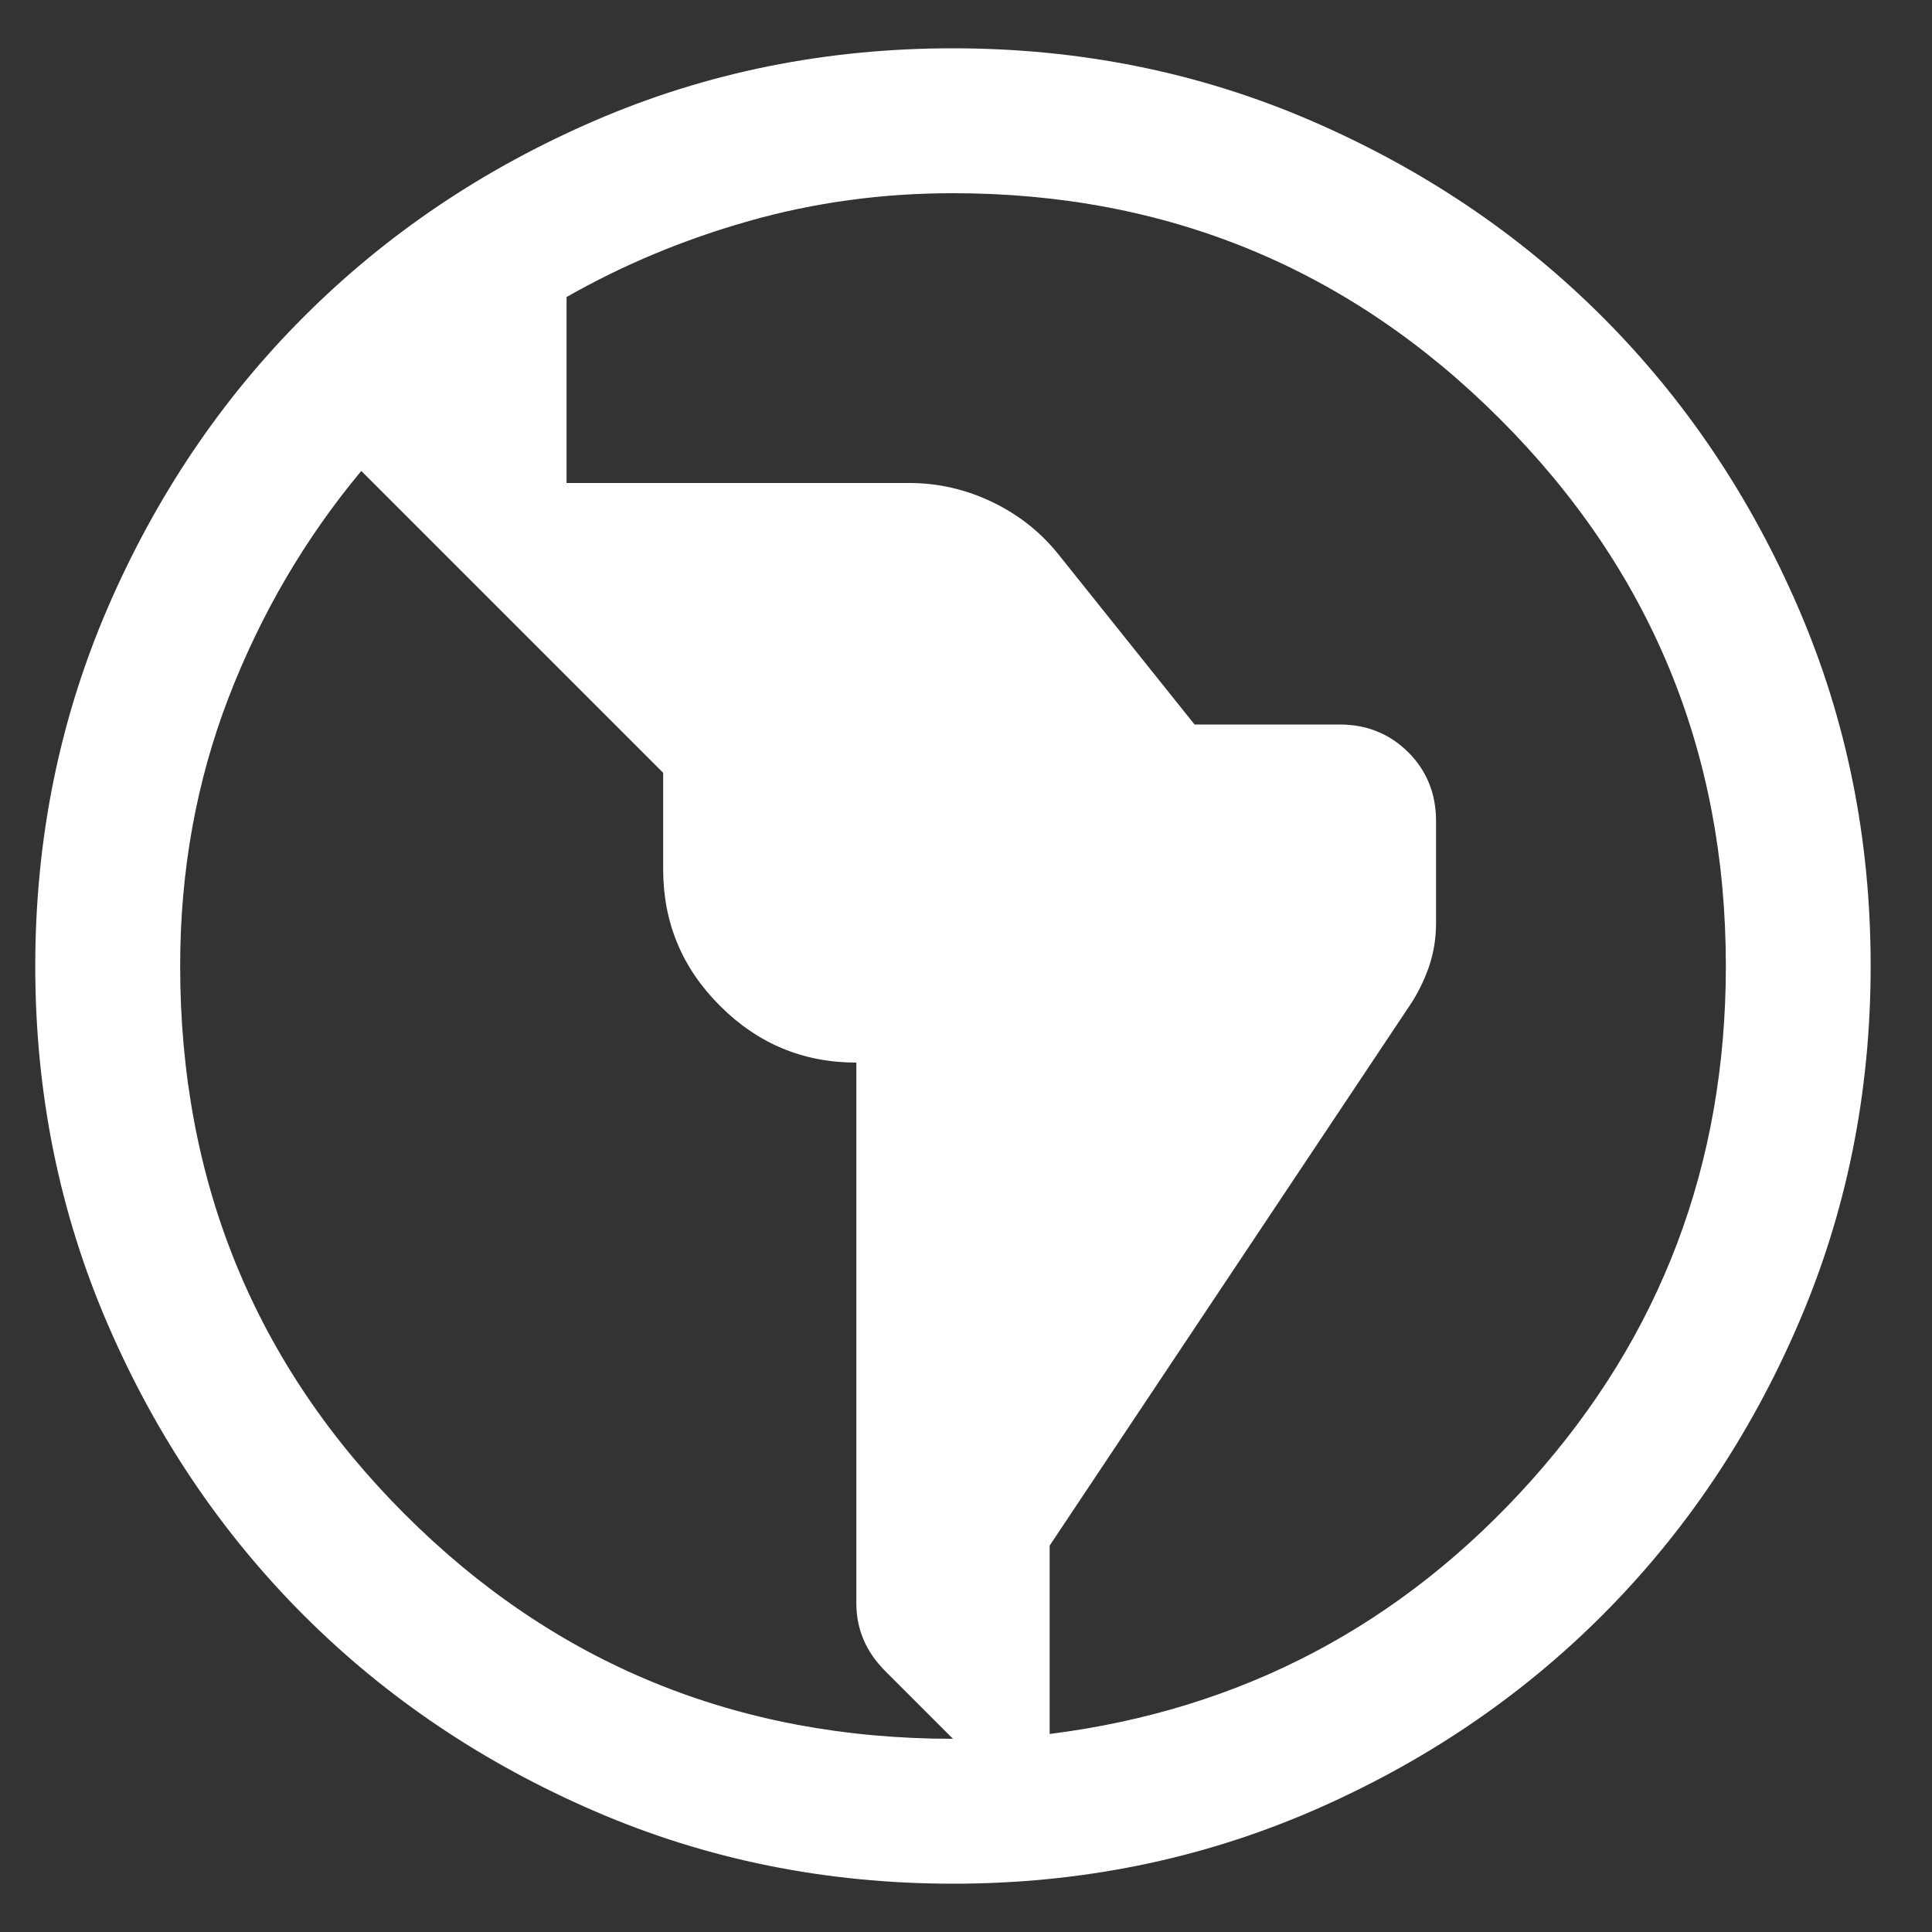 <svg width="20" height="20" viewBox="0 0 20 20" fill="none" xmlns="http://www.w3.org/2000/svg">
<rect x="0" y="0" width="20" height="20" fill="#333333" stroke="none"/>
<path d="M9.867 19.5C8.553 19.5 7.318 19.251 6.162 18.752C5.006 18.253 4 17.577 3.145 16.722C2.29 15.867 1.613 14.862 1.114 13.706C0.615 12.55 0.365 11.316 0.365 10.002C0.365 8.688 0.615 7.453 1.113 6.297C1.612 5.14 2.289 4.135 3.144 3.28C3.999 2.424 5.004 1.747 6.159 1.248C7.315 0.749 8.55 0.5 9.864 0.5C11.178 0.5 12.413 0.749 13.569 1.248C14.725 1.747 15.731 2.423 16.586 3.278C17.441 4.133 18.118 5.138 18.617 6.294C19.116 7.45 19.365 8.684 19.365 9.998C19.365 11.312 19.116 12.547 18.617 13.703C18.119 14.86 17.442 15.865 16.587 16.721C15.732 17.576 14.727 18.253 13.572 18.752C12.416 19.25 11.181 19.5 9.867 19.5ZM9.865 18L9.165 17.3C9.065 17.2 8.99 17.092 8.94 16.975C8.89 16.858 8.865 16.733 8.865 16.6V11C8.315 11 7.845 10.804 7.453 10.412C7.061 10.021 6.865 9.55 6.865 9V8L3.74 4.875C3.157 5.575 2.699 6.358 2.365 7.225C2.032 8.092 1.865 9.017 1.865 10C1.865 12.233 2.64 14.125 4.19 15.675C5.74 17.225 7.632 18 9.865 18ZM10.866 17.95C12.849 17.7 14.511 16.825 15.853 15.325C17.195 13.825 17.866 12.05 17.866 10C17.866 7.783 17.086 5.896 15.528 4.338C13.97 2.779 12.082 2 9.865 2C9.132 2 8.428 2.096 7.753 2.288C7.078 2.479 6.449 2.742 5.865 3.075V5H9.415C9.715 5 10.003 5.067 10.278 5.2C10.553 5.333 10.782 5.517 10.966 5.75L12.366 7.5H13.866C14.149 7.5 14.386 7.596 14.578 7.787C14.77 7.979 14.866 8.217 14.866 8.5V9.55C14.866 9.7 14.845 9.842 14.803 9.975C14.761 10.108 14.699 10.242 14.616 10.375L10.866 16V17.95Z" fill="white"/>
</svg>
